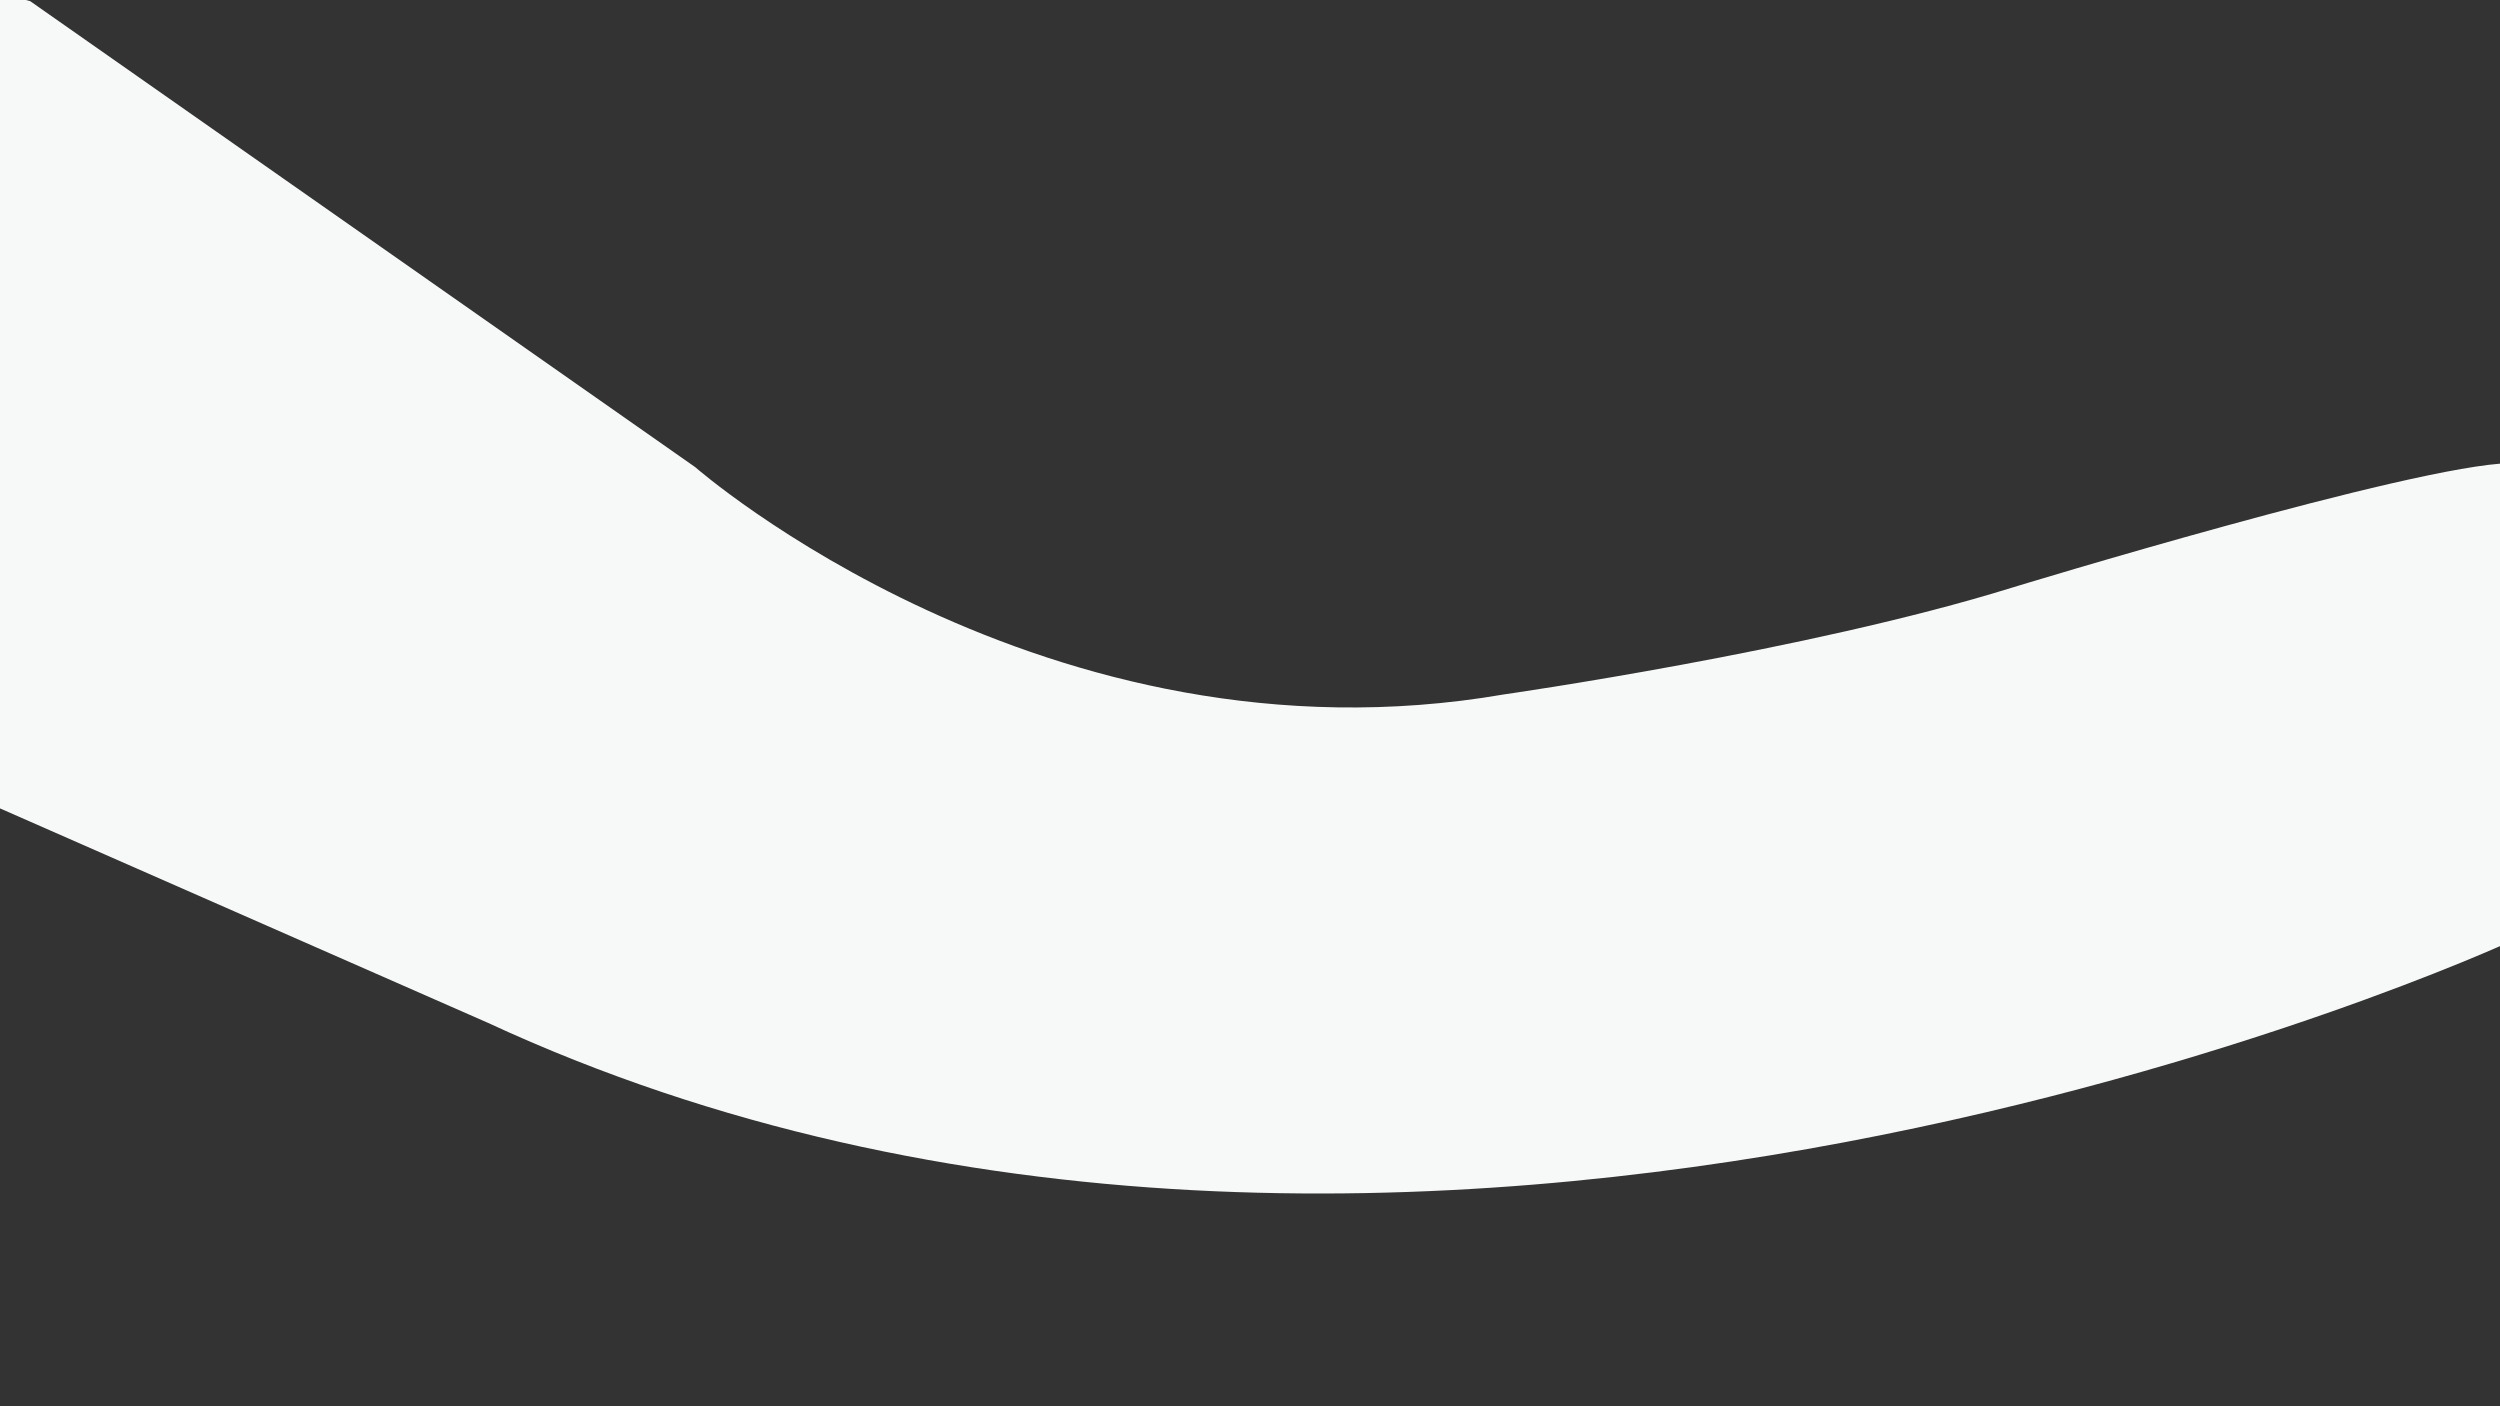 <?xml version="1.0" encoding="utf-8"?>
<!-- Generator: Adobe Illustrator 23.0.1, SVG Export Plug-In . SVG Version: 6.00 Build 0)  -->
<svg version="1.1" id="Layer_1" xmlns="http://www.w3.org/2000/svg" xmlns:xlink="http://www.w3.org/1999/xlink" x="0px" y="0px"
	 viewBox="0 0 1920 1080" style="enable-background:new 0 0 1920 1080;" xml:space="preserve">
<rect x="0" y="0" width="1920" height="1080" fill="#333333" stroke="none"/>
<style type="text/css">
	.st0{fill:#F7F8F8;}
</style>
<path class="st0" d="M23.14,0.86l3.16,2.21l507.56,355.64c0,0,268.77,235.36,621.06,174.62c0,0,233.84-33.41,390.25-82
	c0,0,308.25-94.15,382.66-95.66v367.47c0,0-845.79,390.25-1553.4,62.26L-2.17,619.89V-5.72L23.14,0.86z"/>
</svg>
